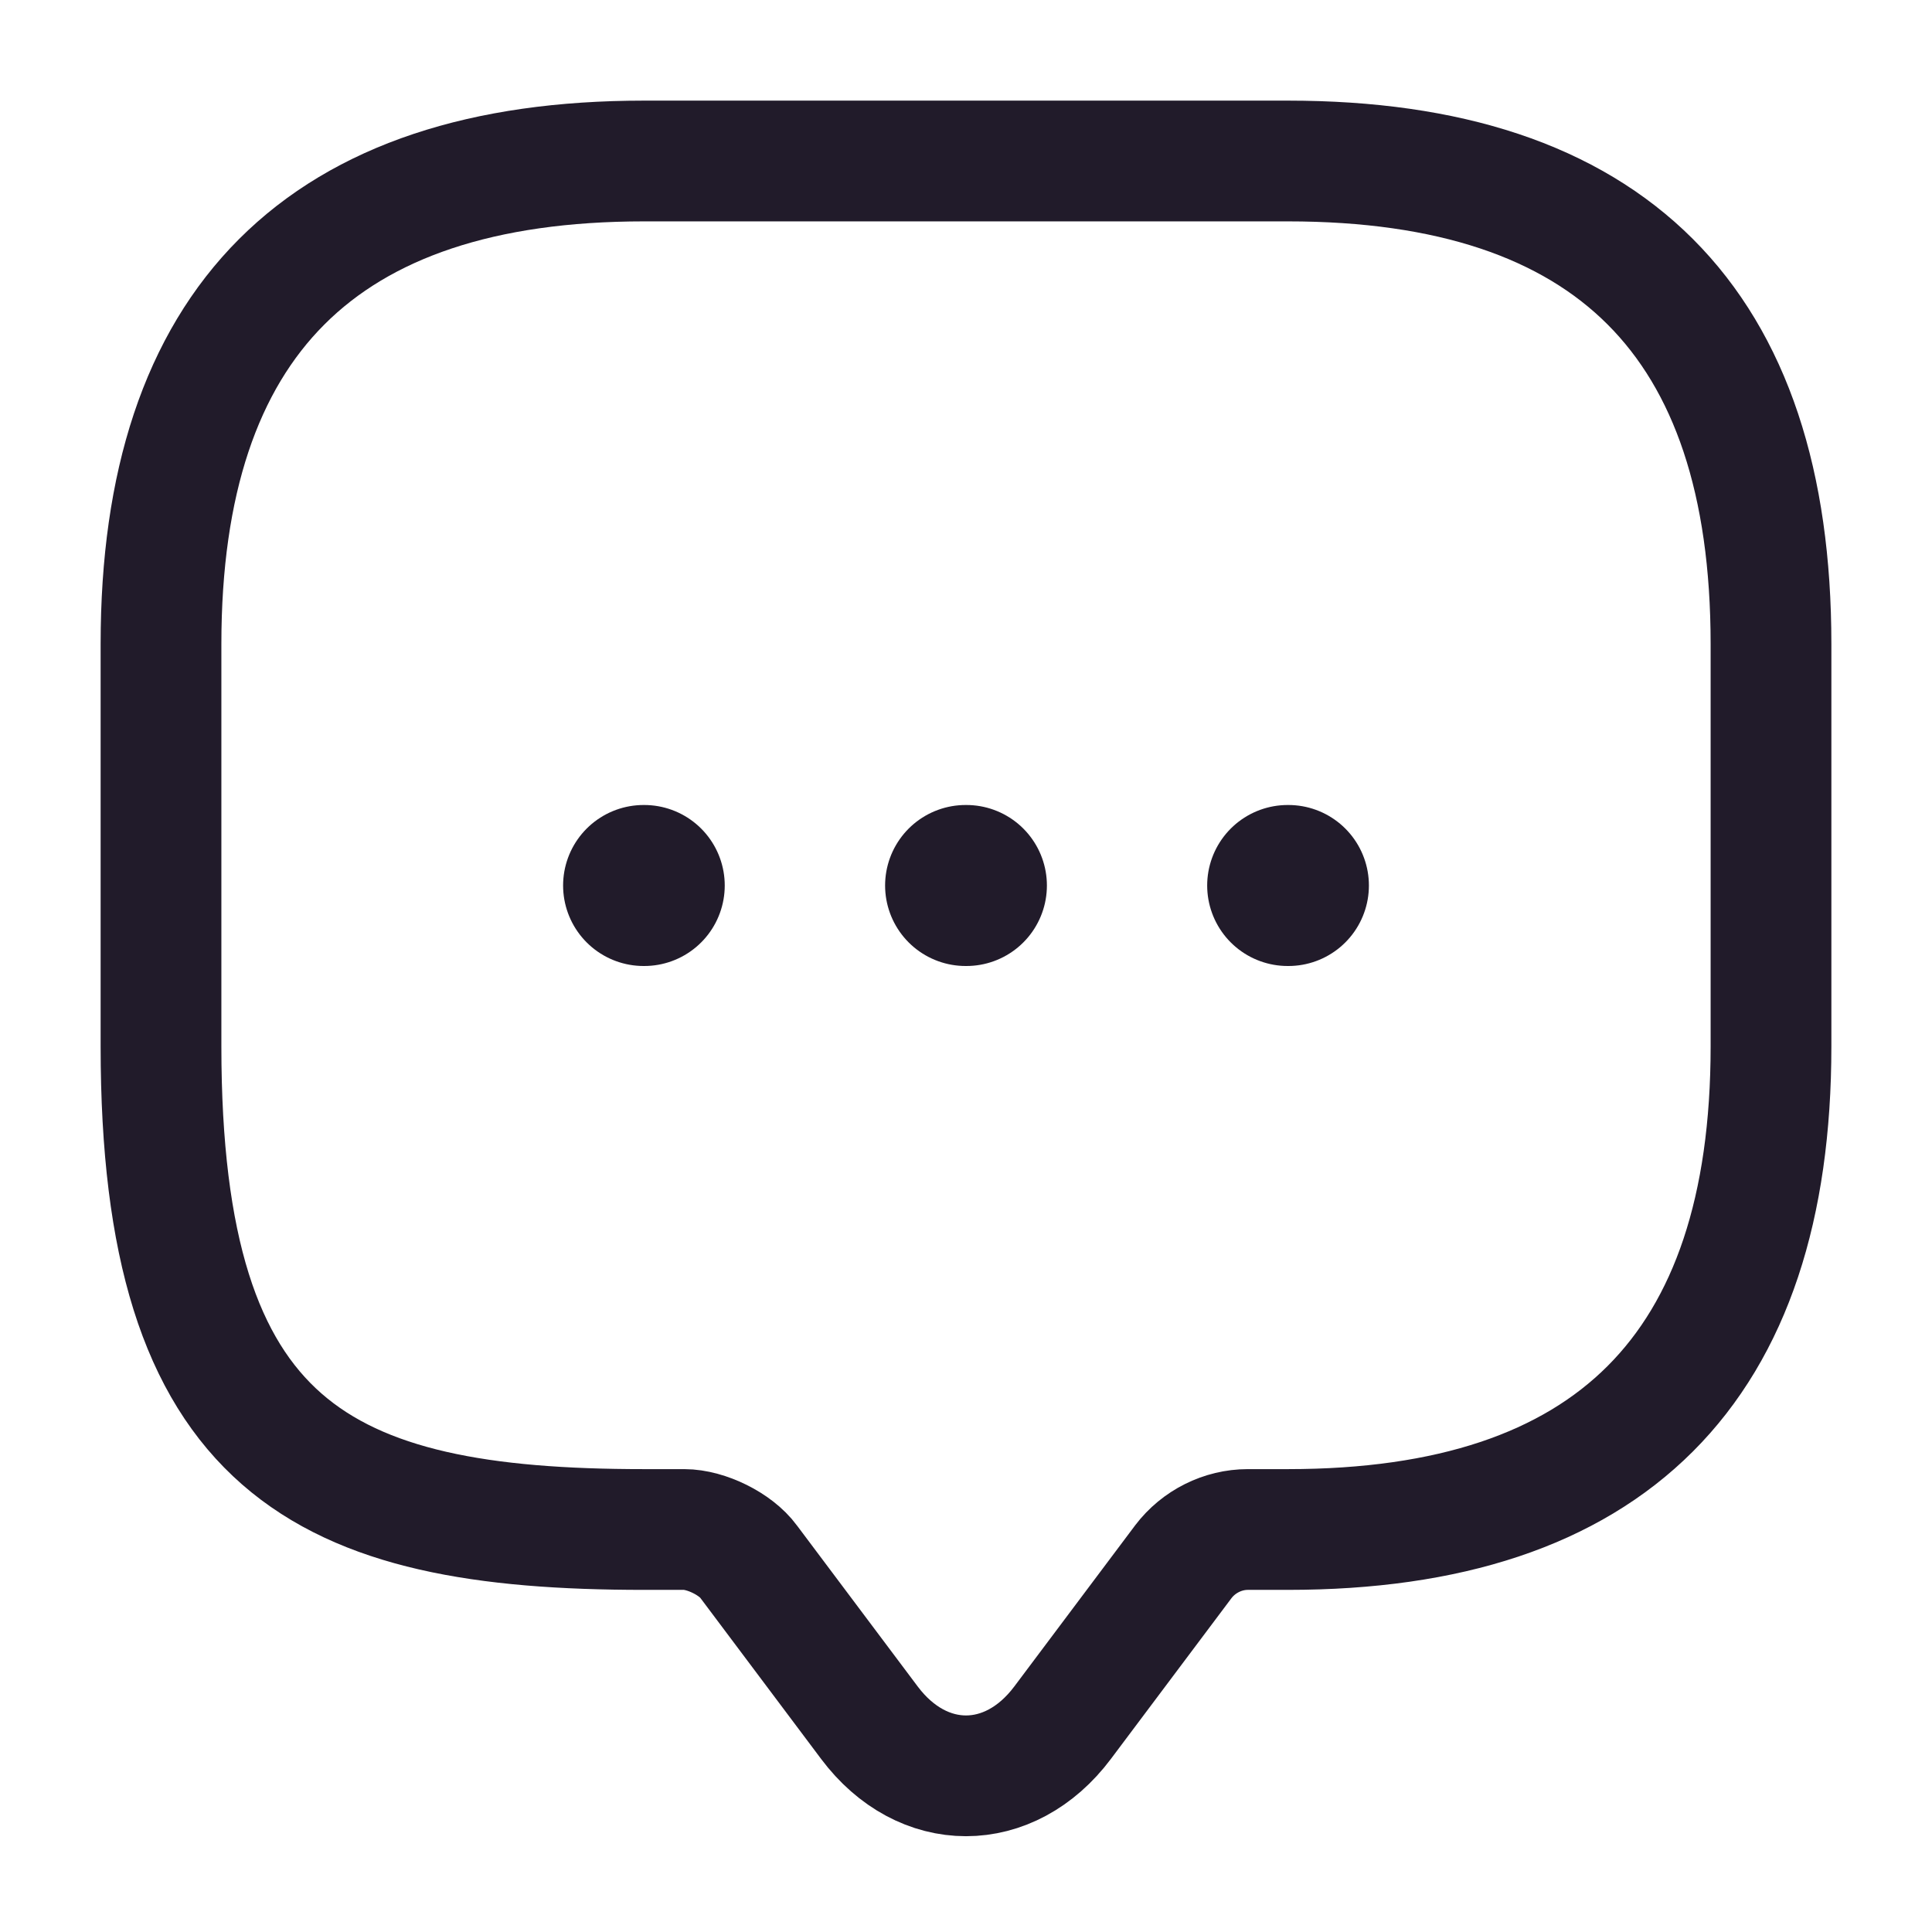 <svg width="24" height="24" viewBox="0 0 24 24" fill="none" xmlns="http://www.w3.org/2000/svg">
<path d="M8.5 19H8C4 19 2 18 2 13V8C2 4 4 2 8 2H16C20 2 22 4 22 8V13C22 17 20 19 16 19H15.5C15.19 19 14.89 19.15 14.7 19.4L13.2 21.4C12.54 22.28 11.46 22.28 10.8 21.4L9.3 19.4C9.14 19.18 8.77 19 8.5 19Z" stroke="#211B2A" stroke-width="1.5" stroke-miterlimit="10" stroke-linecap="round" stroke-linejoin="round"/>
<path d="M15.996 11H16.005" stroke="#211B2A" stroke-width="2" stroke-linecap="round" stroke-linejoin="round"/>
<path d="M11.995 11H12.005" stroke="#211B2A" stroke-width="2" stroke-linecap="round" stroke-linejoin="round"/>
<path d="M7.995 11H8.003" stroke="#211B2A" stroke-width="2" stroke-linecap="round" stroke-linejoin="round"/>
</svg>
